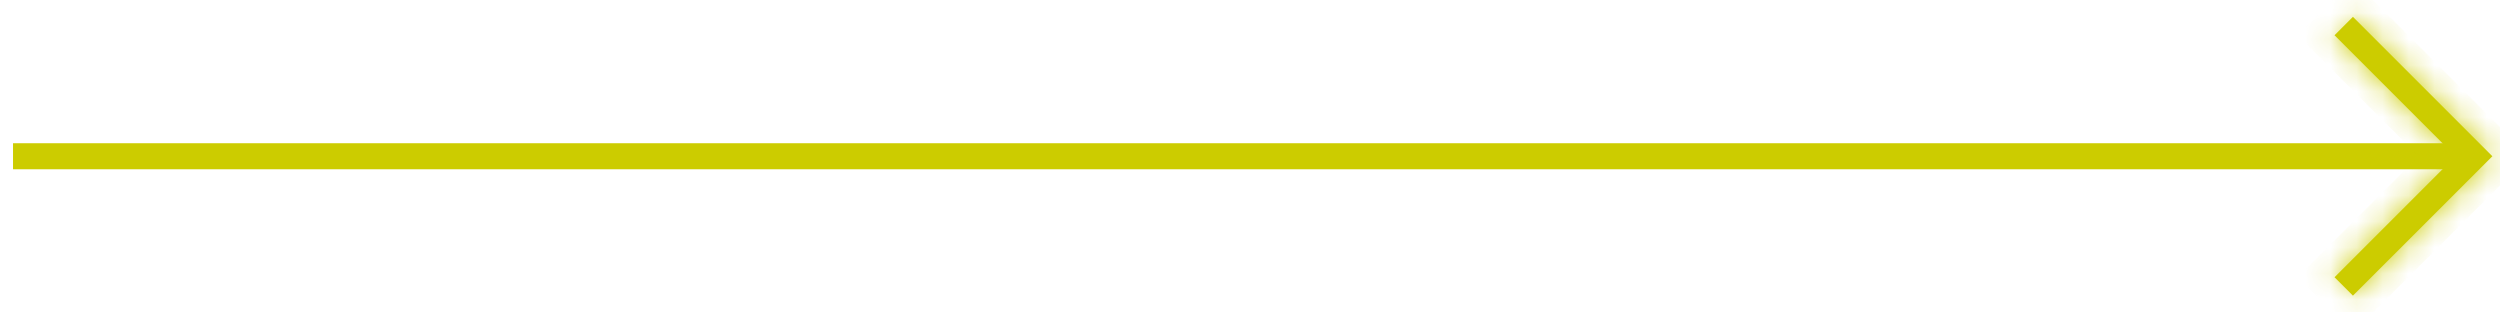 <svg width="96" height="12" viewBox="0 0 96 12" fill="none" xmlns="http://www.w3.org/2000/svg">
<path fill-rule="evenodd" clip-rule="evenodd" d="M0.5 5.5L95 5.5L95 6.5L0.5 6.5L0.5 5.5Z" fill="#cccc00"/>
<mask id="path-2-inside-1" fill="white">
<path fill-rule="evenodd" clip-rule="evenodd" d="M94.293 6L89.646 1.354L90.353 0.646L95.707 6L90.353 11.353L89.646 10.646L94.293 6Z"/>
</mask>
<path fill-rule="evenodd" clip-rule="evenodd" d="M94.293 6L89.646 1.354L90.353 0.646L95.707 6L90.353 11.353L89.646 10.646L94.293 6Z" fill="#cccc00"/>
<path d="M89.646 1.354L88.939 0.646L88.232 1.354L88.939 2.061L89.646 1.354ZM94.293 6L95 6.707L95.707 6L95 5.293L94.293 6ZM90.353 0.646L91.061 -0.061L90.353 -0.768L89.646 -0.061L90.353 0.646ZM95.707 6L96.414 6.707L97.121 6L96.414 5.293L95.707 6ZM90.353 11.353L89.646 12.06L90.353 12.768L91.061 12.06L90.353 11.353ZM89.646 10.646L88.939 9.939L88.232 10.646L88.939 11.353L89.646 10.646ZM88.939 2.061L93.586 6.707L95 5.293L90.353 0.646L88.939 2.061ZM89.646 -0.061L88.939 0.646L90.353 2.061L91.061 1.354L89.646 -0.061ZM88.939 11.353L89.646 12.06L91.061 10.646L90.353 9.939L88.939 11.353ZM93.586 5.293L88.939 9.939L90.353 11.353L95 6.707L93.586 5.293ZM96.414 5.293L91.061 -0.061L89.646 1.354L95 6.707L96.414 5.293ZM91.061 12.06L96.414 6.707L95 5.293L89.646 10.646L91.061 12.06Z" fill="#cccc00" mask="url(#path-2-inside-1)"/>
</svg>
